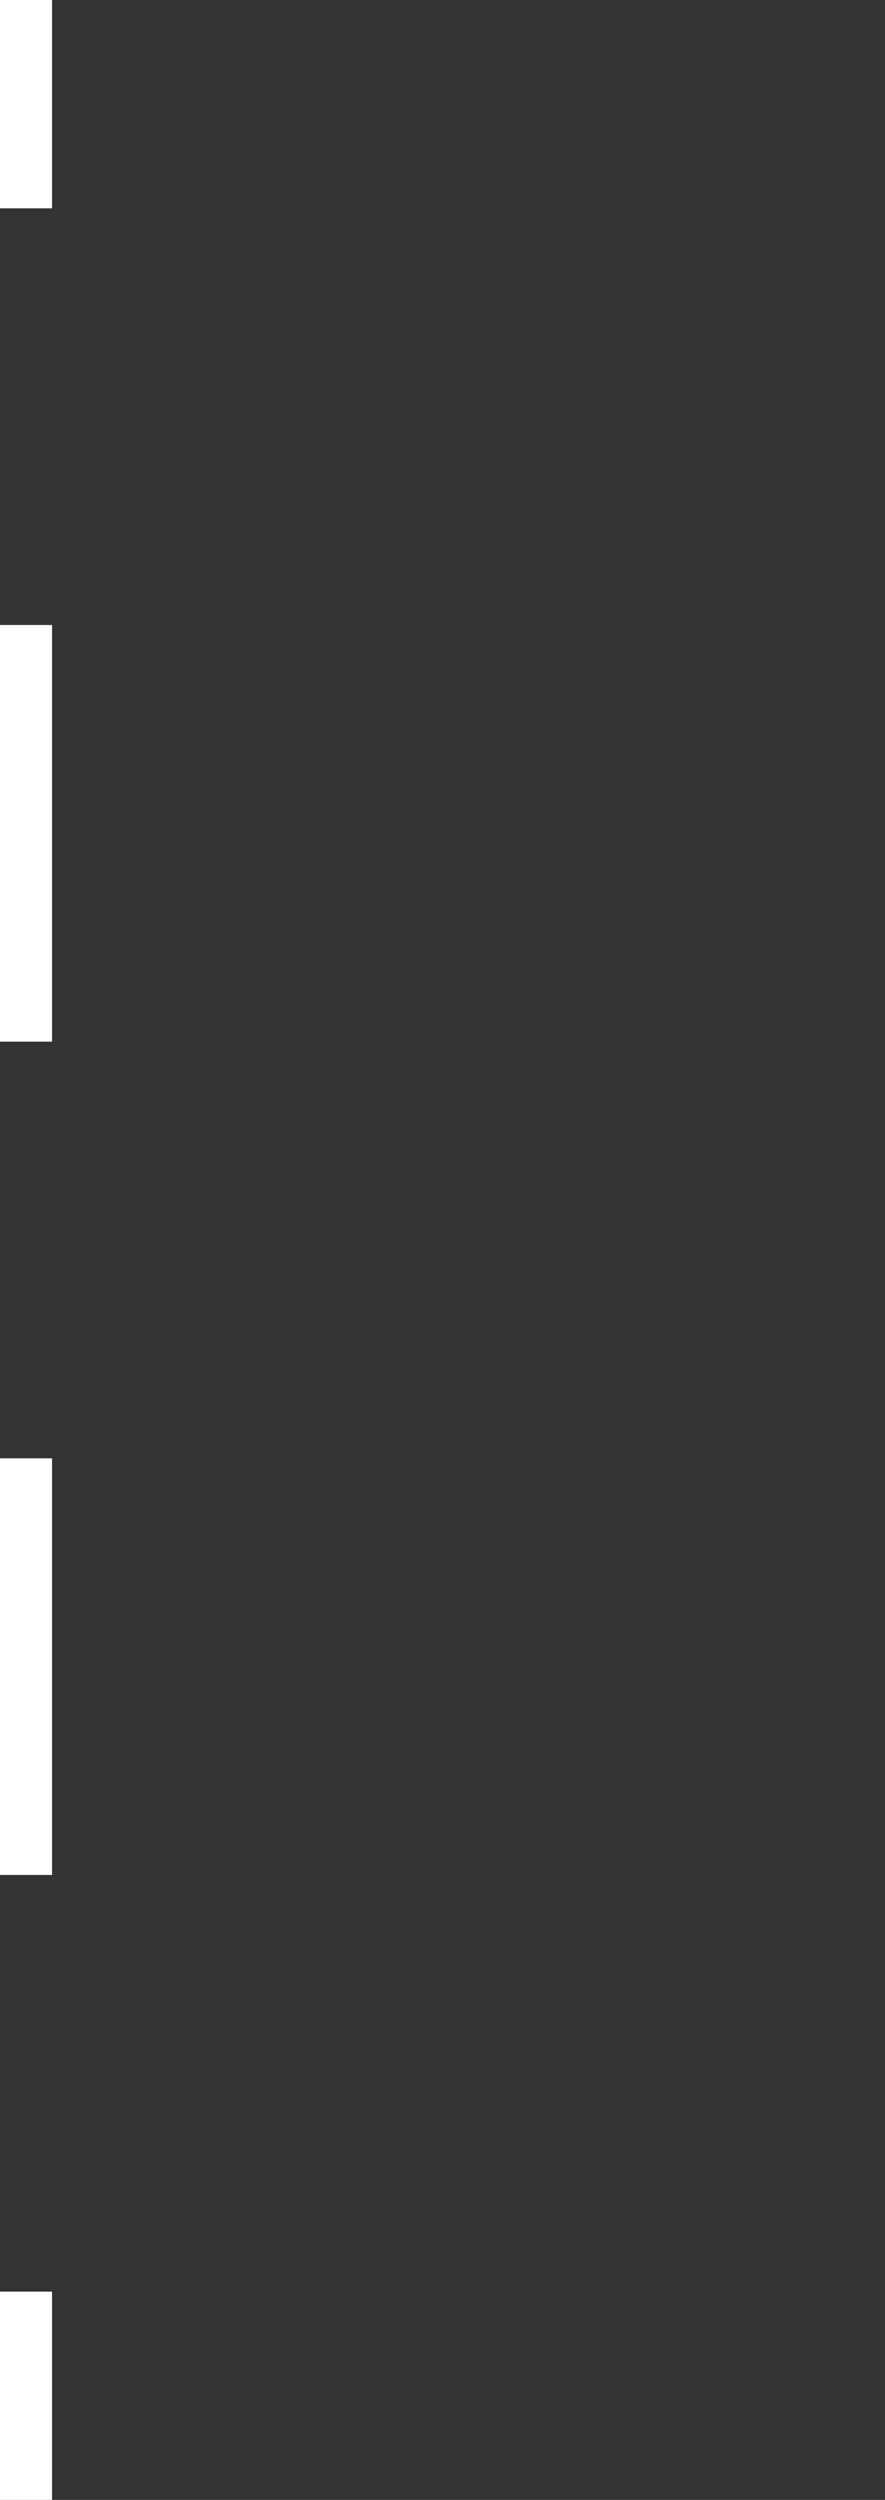 <svg width="17" height="48" viewBox="0 0 17 48" fill="none" xmlns="http://www.w3.org/2000/svg">
<rect x="0" y="0" width="17" height="48" fill="#333333" stroke="none"/>
<path d="M-0.5 0L-0.5 4H0.5L0.5 0H-0.5ZM-0.5 12L-0.5 20H0.5L0.5 12H-0.5ZM-0.5 28L-0.5 36H0.5L0.5 28H-0.5ZM-0.5 44L-0.5 48H0.5L0.5 44H-0.5ZM-1 0L-1 4H1L1 0H-1ZM-1 12L-1 20H1L1 12H-1ZM-1 28L-1 36H1L1 28H-1ZM-1 44L-1 48H1L1 44H-1Z" fill="white" mask="url(#path-1-inside-1_571_6362)"/>
</svg>
